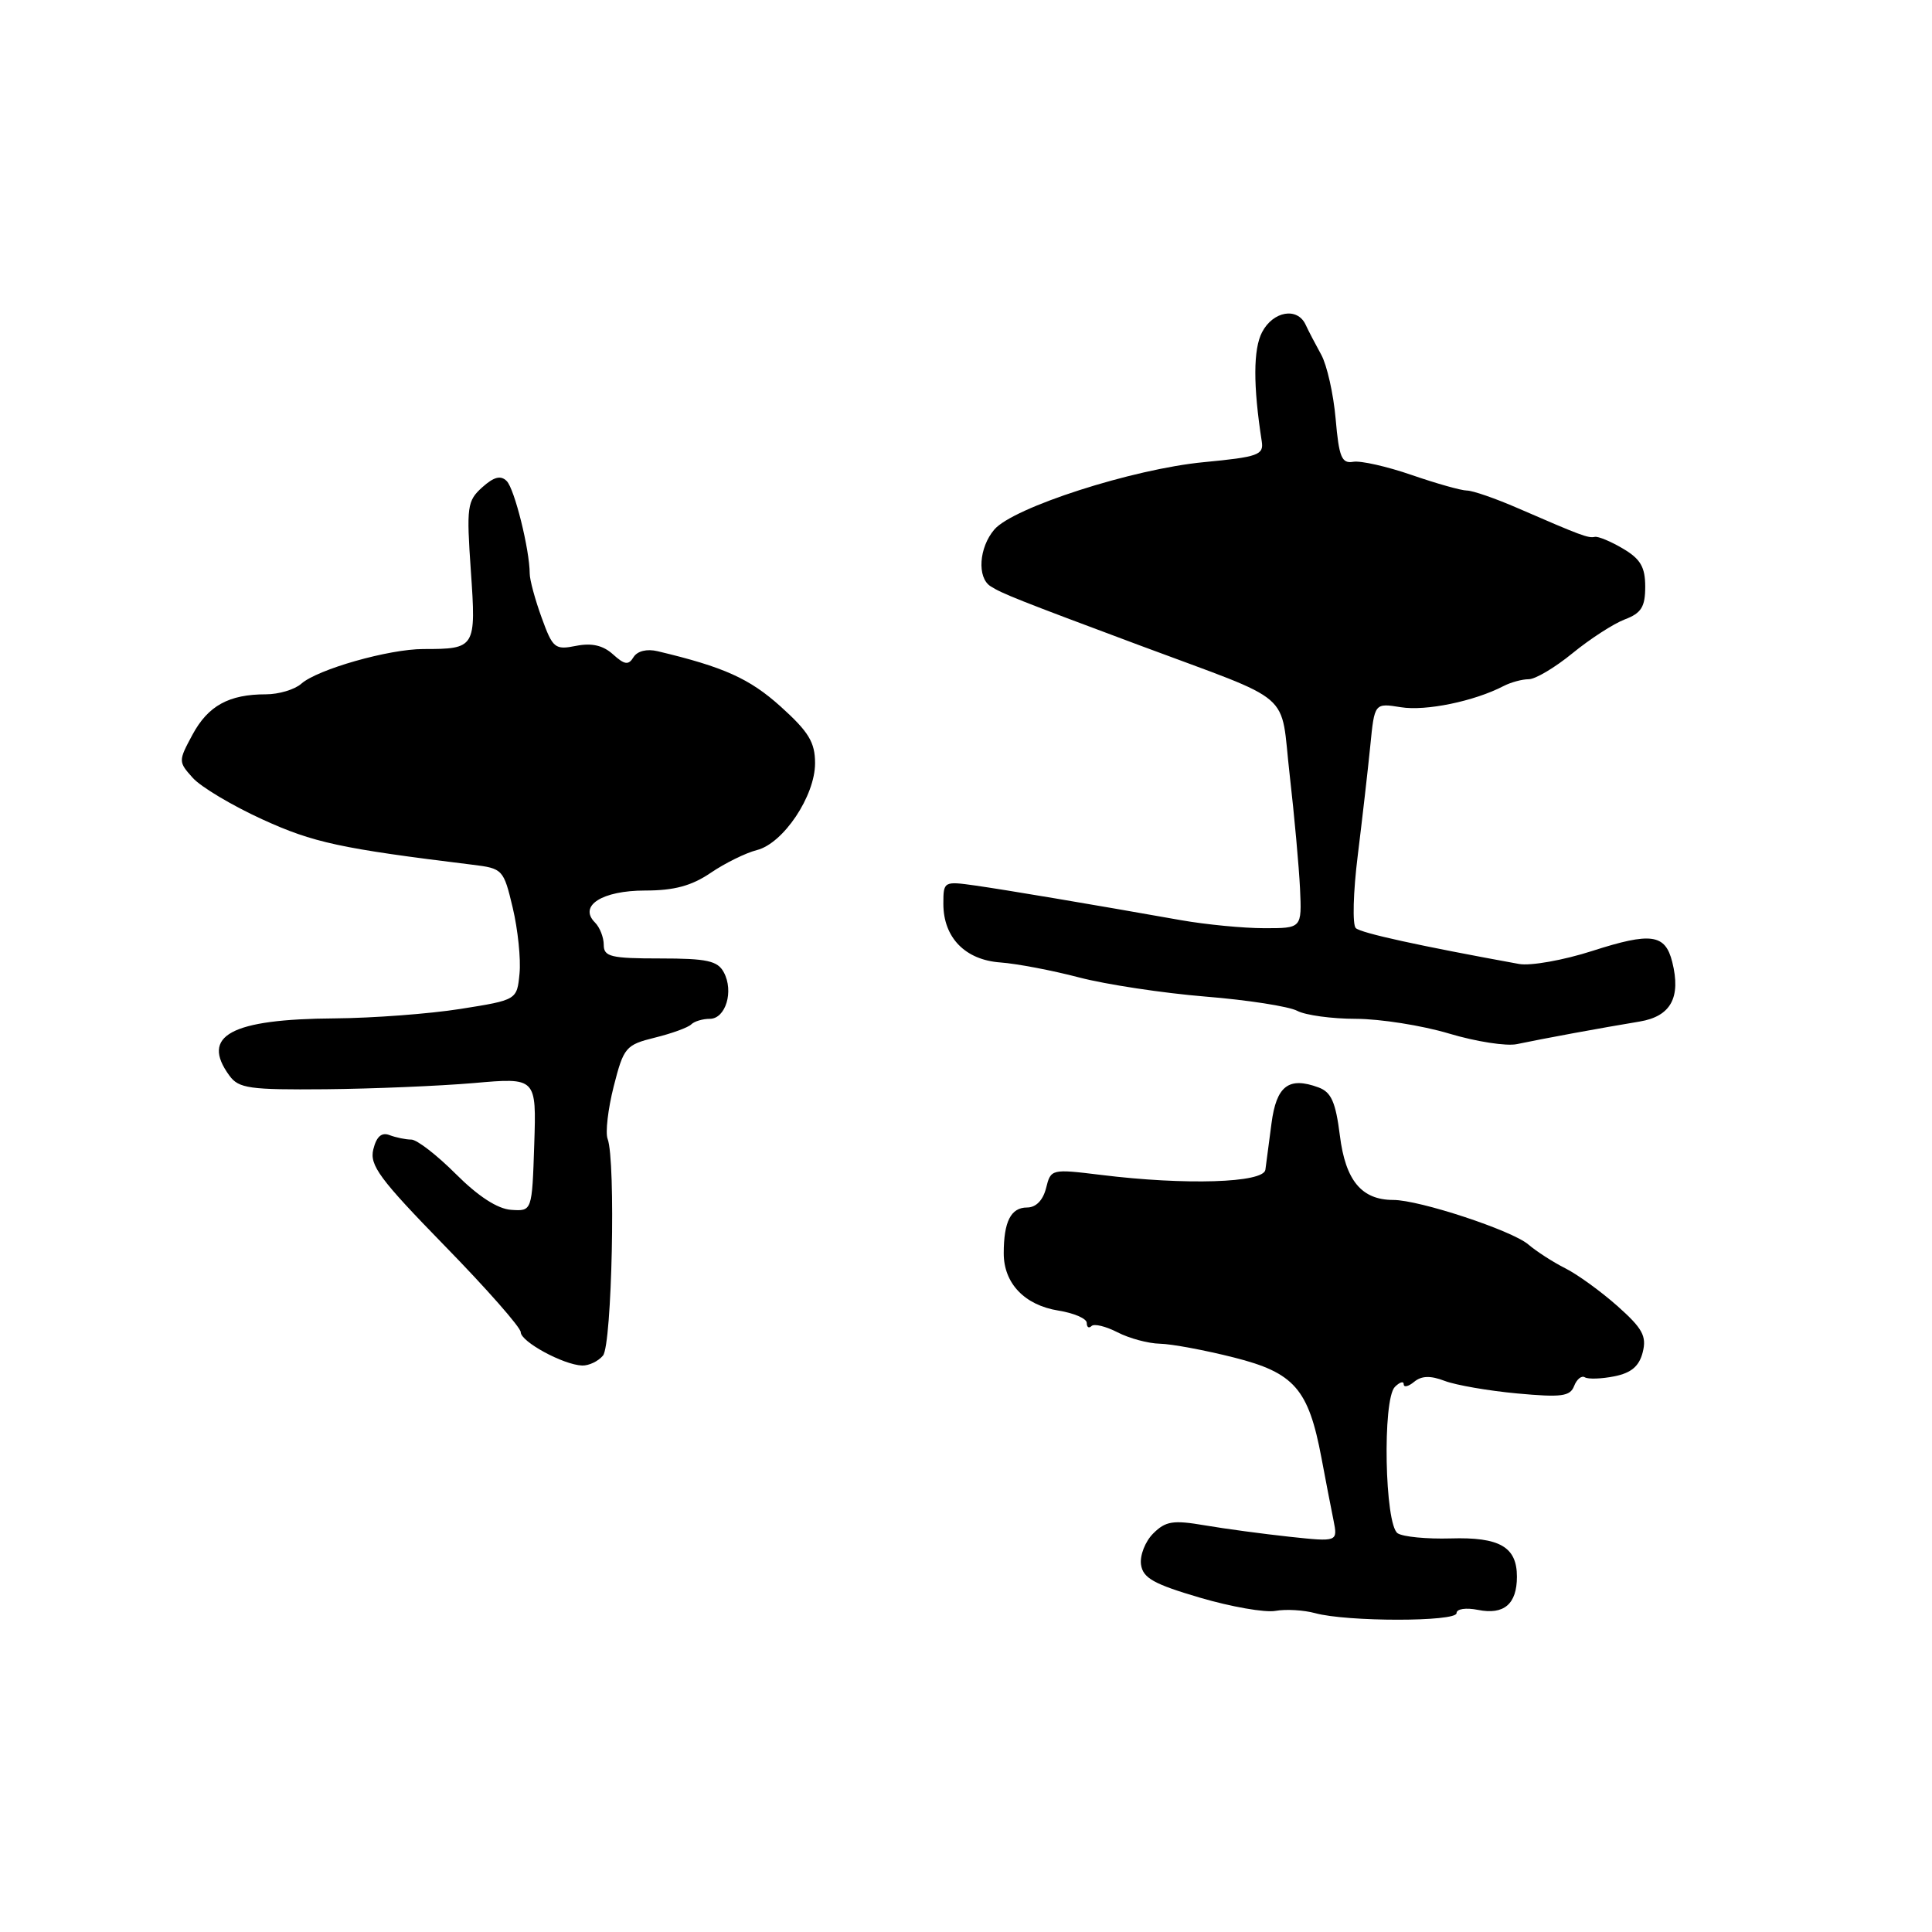 <?xml version="1.0" encoding="UTF-8" standalone="no"?>
<!DOCTYPE svg PUBLIC "-//W3C//DTD SVG 1.1//EN" "http://www.w3.org/Graphics/SVG/1.1/DTD/svg11.dtd" >
<svg xmlns="http://www.w3.org/2000/svg" xmlns:xlink="http://www.w3.org/1999/xlink" version="1.1" viewBox="0 0 256 256">
 <g >
 <path fill="currentColor"
d=" M 193.00 213.75 C 193.00 213.18 194.24 213.00 195.85 213.32 C 199.29 214.01 201.00 212.54 201.00 208.92 C 201.00 204.97 198.71 203.65 192.20 203.85 C 189.07 203.94 185.92 203.64 185.20 203.17 C 183.48 202.05 183.16 185.44 184.83 183.77 C 185.47 183.13 186.00 182.97 186.00 183.42 C 186.00 183.87 186.62 183.73 187.38 183.10 C 188.36 182.29 189.54 182.25 191.44 182.98 C 192.92 183.54 197.24 184.29 201.04 184.64 C 206.90 185.18 208.05 185.03 208.58 183.65 C 208.93 182.75 209.57 182.23 210.00 182.50 C 210.44 182.77 212.20 182.71 213.91 182.37 C 216.16 181.92 217.20 181.03 217.67 179.18 C 218.21 177.04 217.64 176.01 214.31 173.05 C 212.11 171.10 209.00 168.85 207.40 168.05 C 205.81 167.25 203.60 165.83 202.50 164.89 C 200.31 163.03 188.08 159.00 184.62 159.00 C 180.42 159.00 178.28 156.43 177.54 150.46 C 176.98 146.03 176.40 144.71 174.71 144.09 C 170.76 142.63 169.13 143.88 168.48 148.85 C 168.15 151.41 167.78 154.18 167.67 155.00 C 167.43 156.74 157.11 157.07 145.88 155.68 C 139.31 154.88 139.24 154.89 138.61 157.43 C 138.20 159.05 137.27 160.00 136.09 160.00 C 133.95 160.00 133.00 161.87 133.00 166.07 C 133.00 170.05 135.76 172.94 140.25 173.66 C 142.31 173.99 144.00 174.72 144.00 175.29 C 144.00 175.87 144.28 176.05 144.63 175.71 C 144.97 175.36 146.52 175.74 148.08 176.54 C 149.63 177.34 152.16 178.02 153.70 178.05 C 155.24 178.08 159.64 178.90 163.48 179.87 C 171.51 181.89 173.38 184.04 175.10 193.18 C 175.65 196.10 176.36 199.81 176.69 201.41 C 177.27 204.31 177.27 204.31 170.89 203.63 C 167.37 203.25 162.30 202.57 159.61 202.11 C 155.44 201.40 154.45 201.55 152.80 203.20 C 151.74 204.26 151.02 206.11 151.19 207.31 C 151.44 209.10 152.88 209.90 159.00 211.70 C 163.12 212.91 167.62 213.70 169.00 213.45 C 170.38 213.20 172.74 213.34 174.26 213.75 C 178.47 214.91 193.00 214.91 193.00 213.75 Z  M 79.90 179.62 C 81.09 178.19 81.61 153.76 80.51 150.90 C 80.20 150.07 80.56 146.95 81.32 143.95 C 82.64 138.77 82.91 138.45 86.78 137.49 C 89.02 136.94 91.18 136.15 91.59 135.74 C 92.00 135.33 93.11 135.00 94.05 135.00 C 96.15 135.00 97.26 131.35 95.91 128.84 C 95.09 127.31 93.69 127.00 87.46 127.00 C 80.94 127.00 80.00 126.77 80.00 125.20 C 80.00 124.21 79.48 122.88 78.84 122.24 C 76.62 120.02 79.78 118.00 85.48 118.00 C 89.33 118.00 91.64 117.38 94.18 115.65 C 96.08 114.36 98.83 113.01 100.29 112.64 C 103.79 111.76 108.00 105.48 108.00 101.13 C 108.00 98.36 107.16 96.97 103.43 93.61 C 99.31 89.91 95.93 88.38 87.14 86.29 C 85.72 85.95 84.46 86.26 83.95 87.07 C 83.28 88.17 82.77 88.10 81.22 86.70 C 79.90 85.51 78.41 85.17 76.33 85.58 C 73.53 86.14 73.24 85.90 71.77 81.84 C 70.90 79.45 70.19 76.83 70.19 76.00 C 70.18 72.84 68.18 64.78 67.14 63.74 C 66.35 62.95 65.45 63.18 63.90 64.57 C 61.90 66.37 61.80 67.13 62.39 75.64 C 63.10 85.86 63.01 86.00 56.10 86.00 C 51.53 86.00 42.07 88.69 39.92 90.60 C 39.05 91.37 36.94 92.00 35.24 92.00 C 30.33 92.00 27.58 93.51 25.51 97.34 C 23.62 100.85 23.62 100.93 25.55 103.08 C 26.62 104.27 30.77 106.75 34.76 108.57 C 41.51 111.66 45.14 112.44 62.60 114.58 C 66.61 115.07 66.73 115.19 67.94 120.29 C 68.62 123.15 69.03 127.08 68.84 129.00 C 68.50 132.50 68.50 132.50 61.00 133.69 C 56.88 134.34 49.40 134.90 44.40 134.94 C 30.57 135.03 26.52 137.23 30.40 142.53 C 31.63 144.22 33.06 144.42 43.15 144.33 C 49.39 144.27 58.23 143.90 62.79 143.51 C 71.08 142.78 71.08 142.78 70.79 151.64 C 70.50 160.50 70.50 160.50 67.73 160.31 C 65.93 160.19 63.36 158.52 60.40 155.56 C 57.89 153.05 55.24 151.00 54.50 151.00 C 53.77 151.00 52.47 150.73 51.62 150.41 C 50.57 150.00 49.89 150.59 49.47 152.28 C 48.94 154.39 50.28 156.21 58.92 165.07 C 64.47 170.75 69.00 175.90 69.00 176.52 C 69.00 177.78 74.63 180.84 77.13 180.94 C 78.02 180.97 79.27 180.38 79.90 179.62 Z  M 208.50 136.90 C 211.25 136.39 215.19 135.70 217.26 135.36 C 221.40 134.67 222.76 132.17 221.58 127.46 C 220.65 123.76 218.77 123.50 211.00 126.00 C 207.18 127.23 202.80 128.01 201.28 127.73 C 188.09 125.33 180.36 123.64 179.65 122.98 C 179.19 122.56 179.30 118.22 179.91 113.35 C 180.51 108.48 181.26 101.95 181.57 98.82 C 182.13 93.15 182.13 93.15 185.62 93.71 C 188.92 94.25 195.36 92.92 199.24 90.90 C 200.19 90.41 201.69 90.00 202.57 90.00 C 203.45 90.00 206.05 88.45 208.36 86.56 C 210.67 84.67 213.79 82.65 215.28 82.08 C 217.48 81.25 218.00 80.42 218.00 77.74 C 218.00 75.14 217.37 74.06 215.06 72.70 C 213.44 71.74 211.76 71.04 211.31 71.14 C 210.45 71.33 209.51 70.98 201.13 67.34 C 198.17 66.05 195.13 65.00 194.38 65.00 C 193.63 65.00 190.33 64.07 187.06 62.94 C 183.79 61.81 180.30 61.02 179.31 61.19 C 177.78 61.45 177.42 60.59 176.98 55.50 C 176.69 52.20 175.83 48.38 175.07 47.00 C 174.31 45.62 173.37 43.83 172.99 43.00 C 171.89 40.67 168.70 41.23 167.24 44.00 C 166.05 46.24 166.04 51.11 167.19 58.49 C 167.47 60.28 166.72 60.55 159.50 61.24 C 150.09 62.14 134.25 67.24 131.75 70.17 C 129.71 72.56 129.45 76.53 131.25 77.68 C 132.76 78.65 134.92 79.51 151.00 85.51 C 171.89 93.31 169.58 91.32 170.89 102.68 C 171.51 108.08 172.12 114.86 172.26 117.75 C 172.50 123.00 172.50 123.00 167.50 122.99 C 164.75 122.99 159.80 122.51 156.50 121.93 C 144.08 119.73 133.36 117.93 129.25 117.34 C 125.06 116.75 125.00 116.78 125.00 119.76 C 125.00 124.23 127.89 127.20 132.56 127.53 C 134.73 127.69 139.43 128.58 143.00 129.52 C 146.57 130.45 154.09 131.59 159.70 132.05 C 165.31 132.50 170.80 133.36 171.89 133.94 C 172.98 134.52 176.49 135.00 179.68 135.00 C 182.88 135.01 188.43 135.88 192.00 136.95 C 195.57 138.02 199.62 138.65 201.00 138.35 C 202.38 138.06 205.75 137.40 208.50 136.90 Z "/>
</g>
</svg>